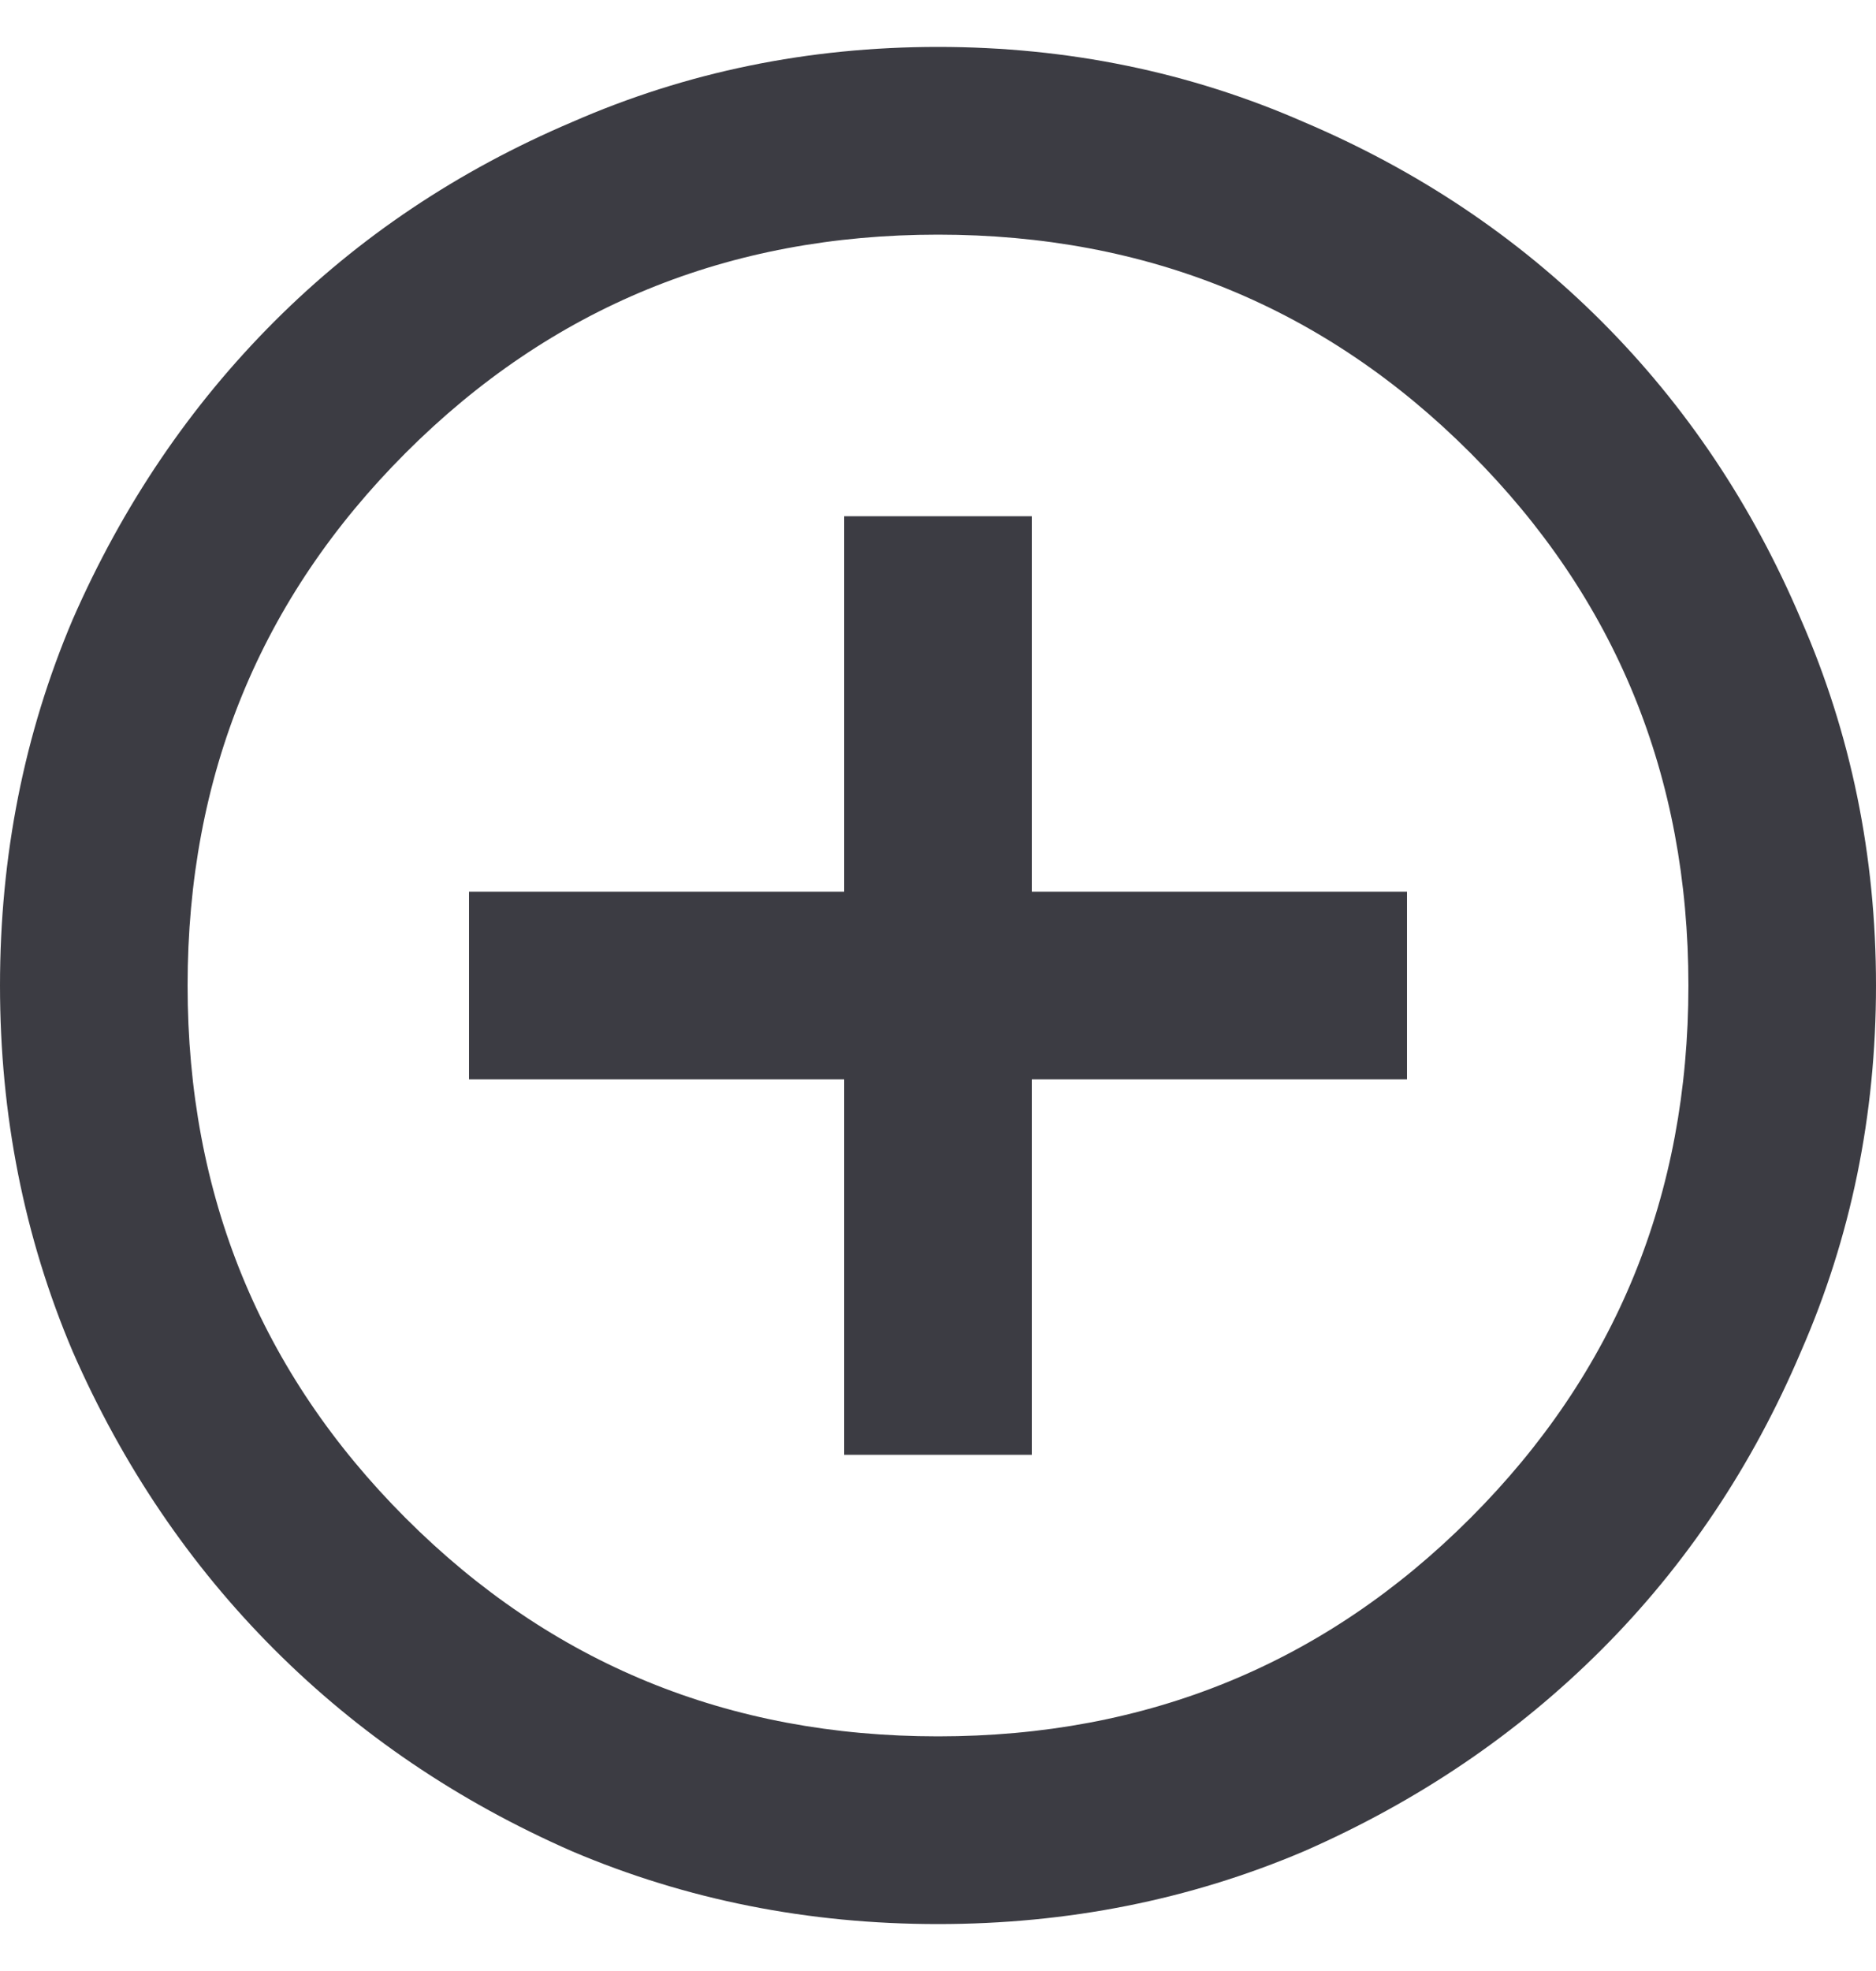<svg width="20" height="21" viewBox="0 0 20 21" fill="none" xmlns="http://www.w3.org/2000/svg">
<path d="M9 15.5H11V11.5H15V9.5H11V5.5H9V9.5H5V11.5H9V15.5ZM10 20.5C8.617 20.5 7.317 20.242 6.1 19.725C4.883 19.192 3.825 18.475 2.925 17.575C2.025 16.675 1.308 15.617 0.775 14.4C0.258 13.183 0 11.883 0 10.5C0 9.117 0.258 7.817 0.775 6.6C1.308 5.383 2.025 4.325 2.925 3.425C3.825 2.525 4.883 1.817 6.1 1.3C7.317 0.767 8.617 0.5 10 0.5C11.383 0.5 12.683 0.767 13.9 1.3C15.117 1.817 16.175 2.525 17.075 3.425C17.975 4.325 18.683 5.383 19.2 6.6C19.733 7.817 20 9.117 20 10.5C20 11.883 19.733 13.183 19.2 14.4C18.683 15.617 17.975 16.675 17.075 17.575C16.175 18.475 15.117 19.192 13.9 19.725C12.683 20.242 11.383 20.5 10 20.5ZM10 18.5C12.233 18.5 14.125 17.725 15.675 16.175C17.225 14.625 18 12.733 18 10.5C18 8.267 17.225 6.375 15.675 4.825C14.125 3.275 12.233 2.5 10 2.5C7.767 2.5 5.875 3.275 4.325 4.825C2.775 6.375 2 8.267 2 10.5C2 12.733 2.775 14.625 4.325 16.175C5.875 17.725 7.767 18.5 10 18.5Z" fill="#3C3C43"/>
</svg>
